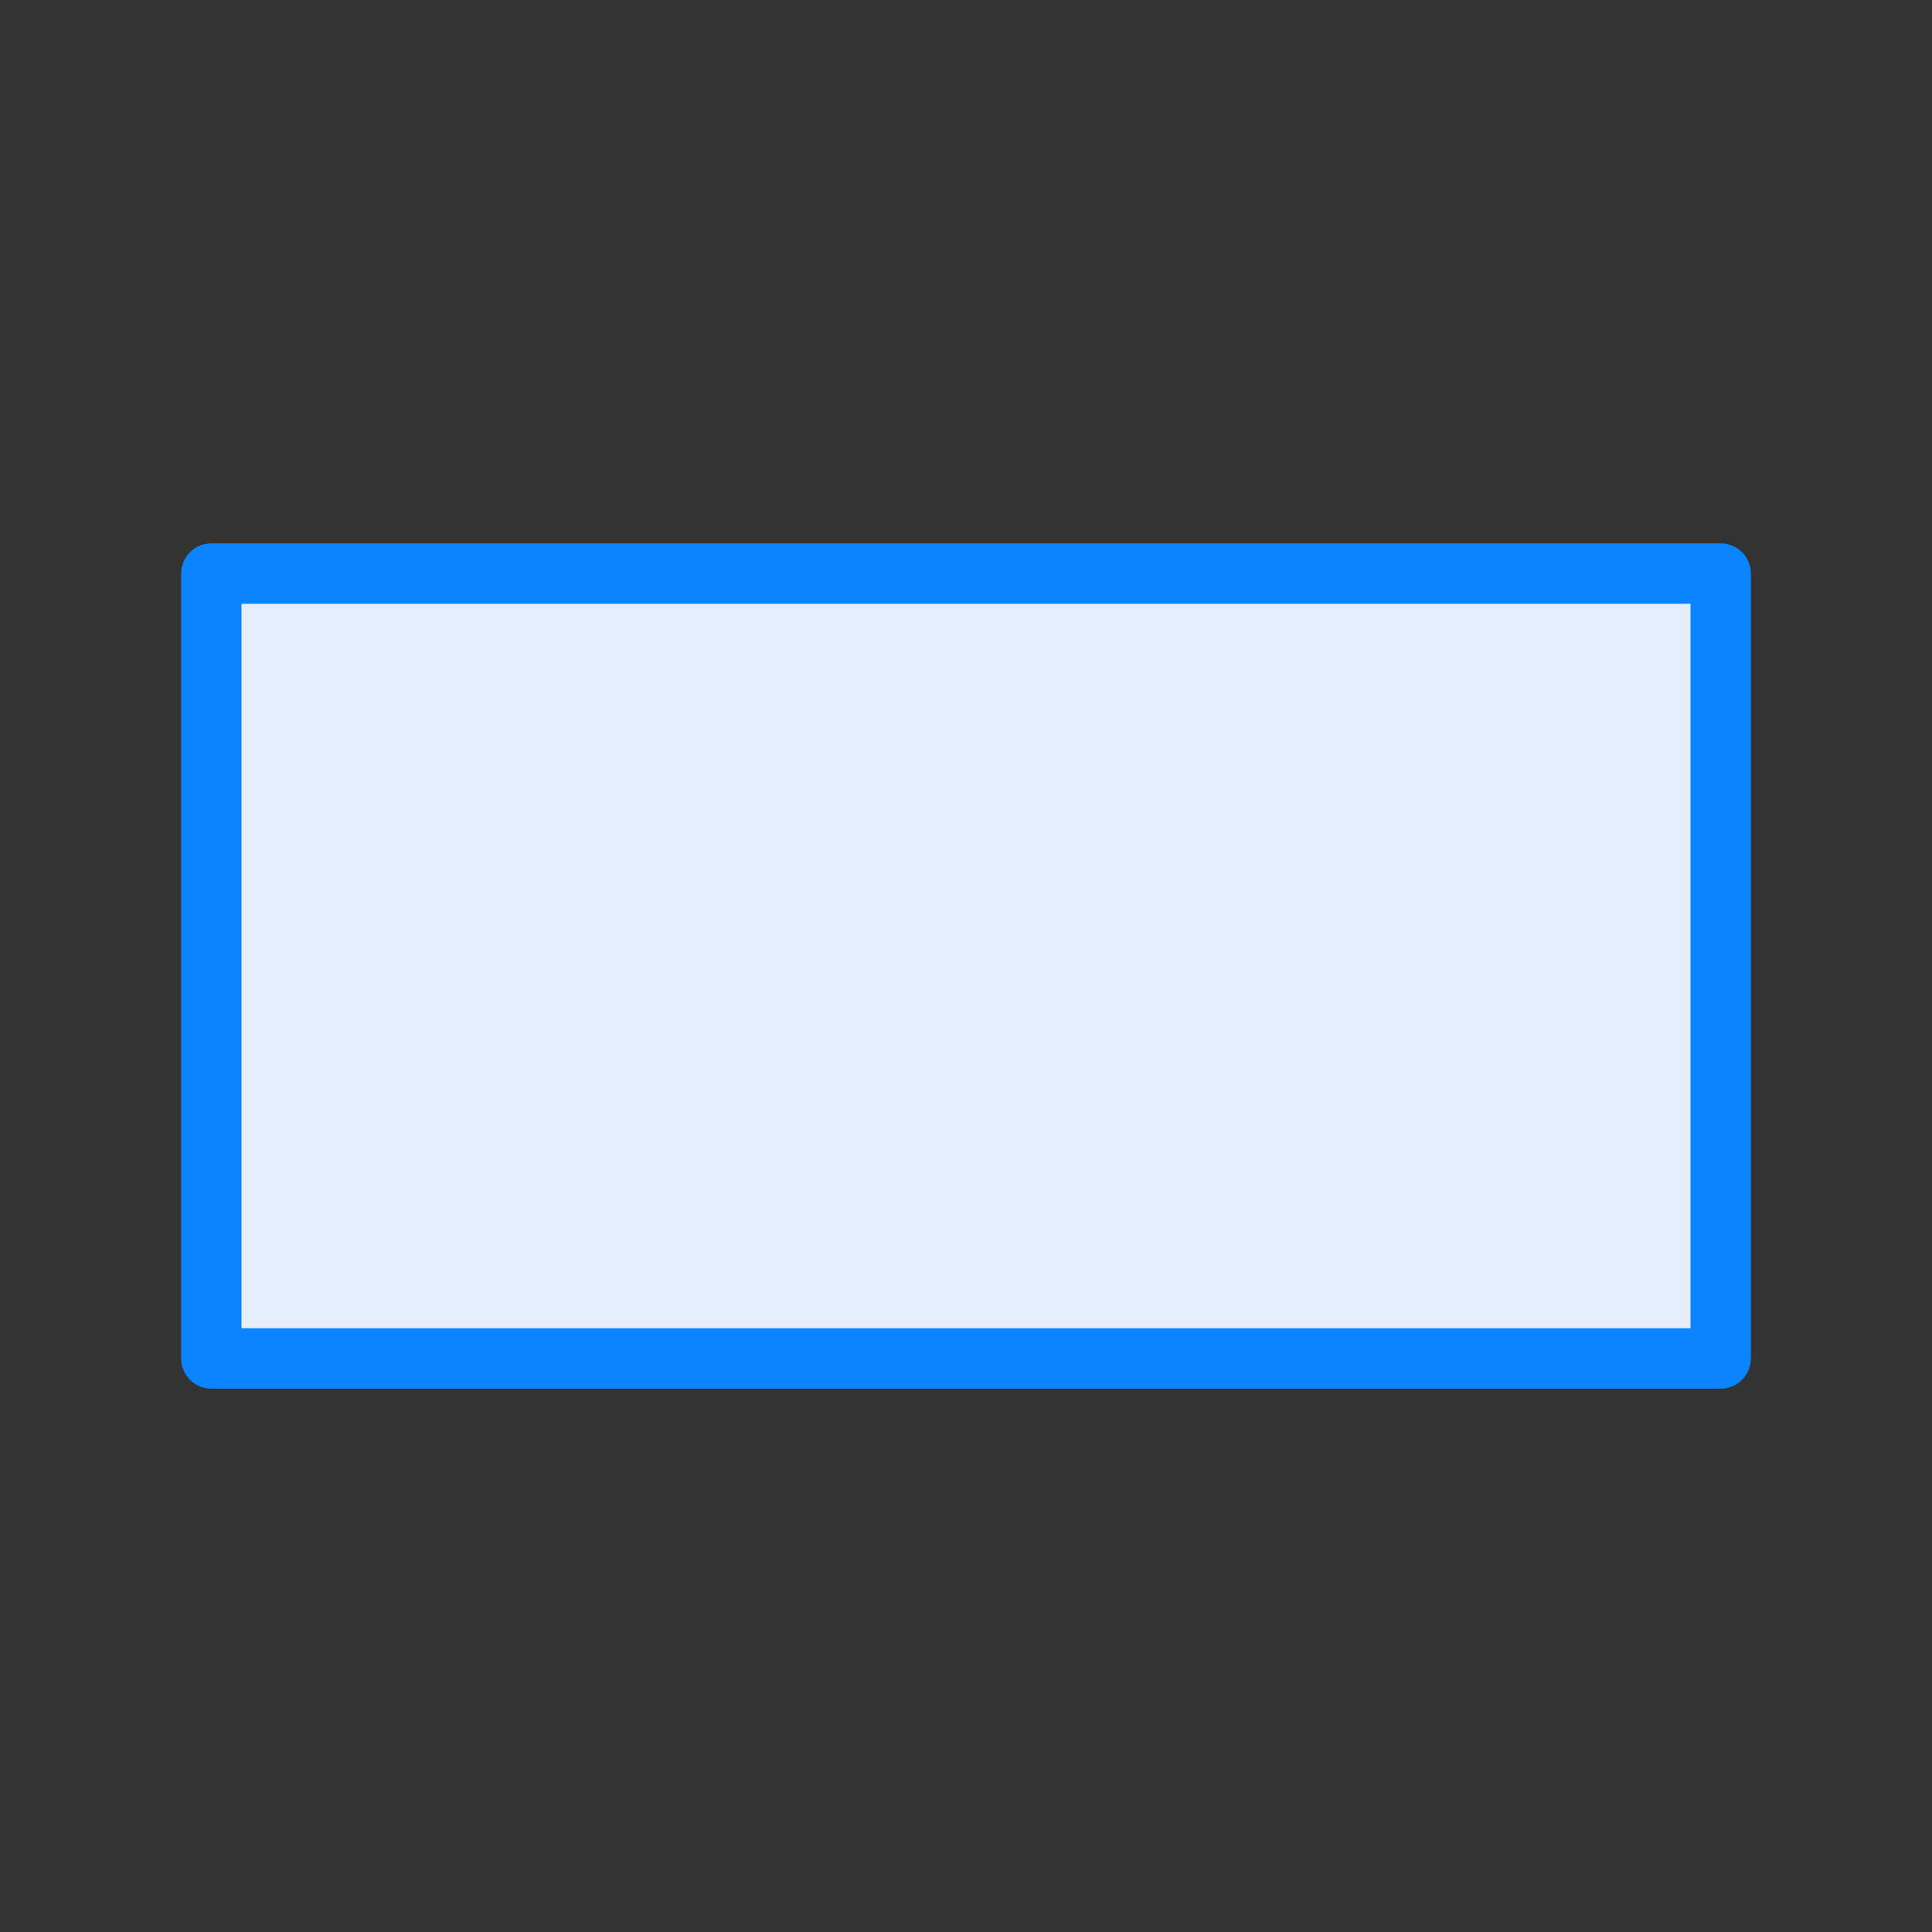 <svg viewBox="0 0 32 32" xmlns="http://www.w3.org/2000/svg" xmlns:xlink="http://www.w3.org/1999/xlink"><rect x="0" y="0" width="32" height="32" fill="#333333" stroke="none"/><linearGradient id="a" gradientUnits="userSpaceOnUse" x1="-25" x2="-25.034" y1="7.119" y2="-5.898"><stop offset="0" stop-color="#e5eefc"/><stop offset="1" stop-color="#fcfdff"/></linearGradient><path d="m3.5 9.5h25v13h-25z" fill="url(#a)" stroke="#0a84ff" stroke-linecap="round" stroke-linejoin="round" stroke-width="1"/></svg>